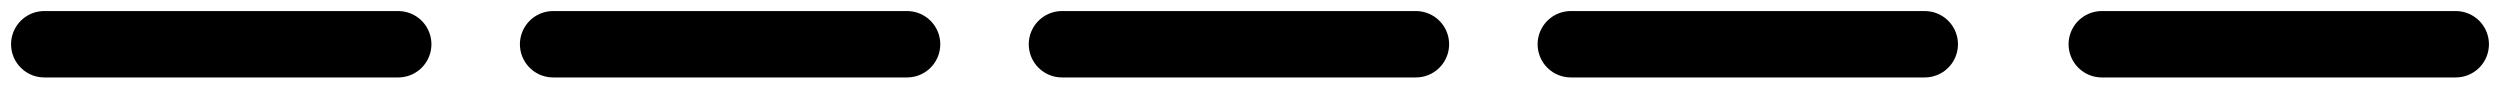 <svg width="113" height="4" viewBox="0 0 113 4" fill="none" xmlns="http://www.w3.org/2000/svg">
<path d="M71 2H87" stroke="black" stroke-width="3" stroke-linecap="round"/>
<path d="M2 2H18" stroke="black" stroke-width="3" stroke-linecap="round"/>
<path d="M95 2H111" stroke="black" stroke-width="3" stroke-linecap="round"/>
<path d="M25 2H41" stroke="black" stroke-width="3" stroke-linecap="round"/>
<path d="M48 2H64" stroke="black" stroke-width="3" stroke-linecap="round"/>
</svg>
